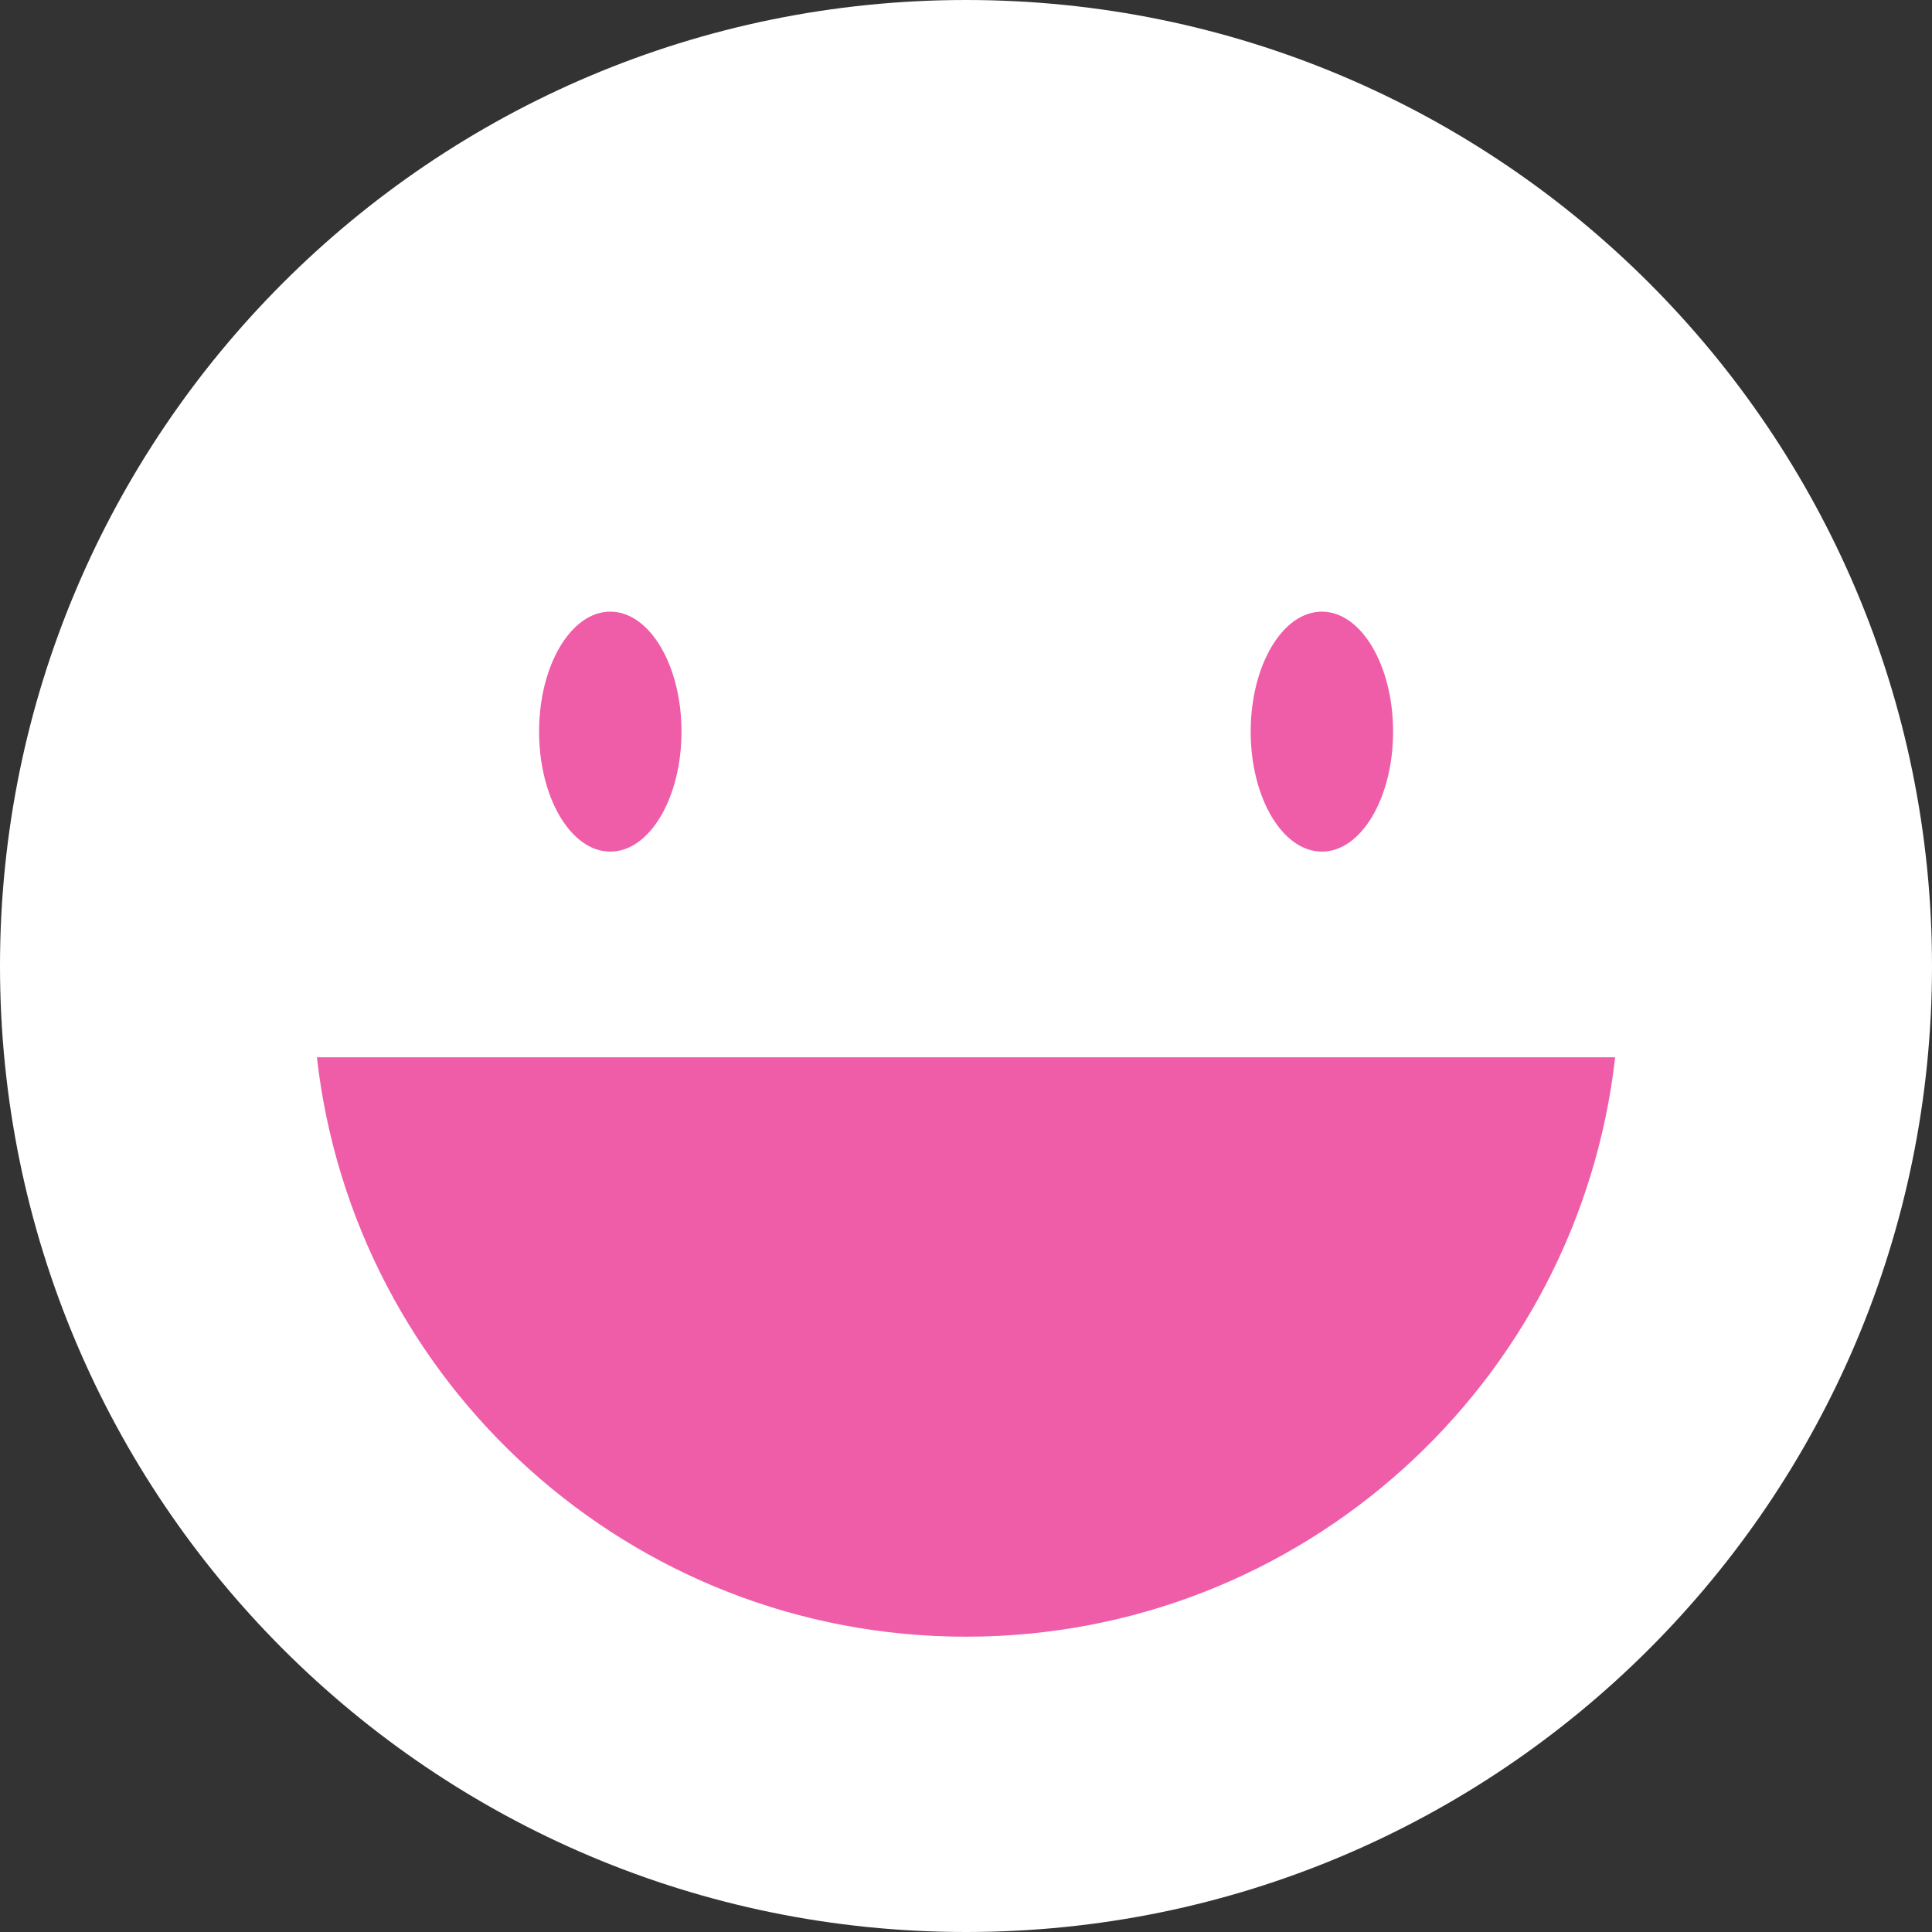 <svg width="34" height="34" viewBox="0 0 34 34" fill="none" xmlns="http://www.w3.org/2000/svg">
<rect x="0" y="0" width="34" height="34" fill="#333333" stroke="none"/>
<g clip-path="url(#clip0_103_235)">
<path d="M0 17C0 7.611 7.611 0 17 0C26.389 0 34 7.611 34 17C34 26.389 26.389 34 17 34C7.611 34 0 26.389 0 17Z" fill="white"/>
<path d="M11.993 12.875C11.993 14.042 11.432 14.987 10.74 14.987C10.049 14.987 9.487 14.042 9.487 12.875C9.487 11.709 10.049 10.764 10.74 10.764C11.432 10.764 11.993 11.71 11.993 12.875Z" fill="#EF5DA8"/>
<path d="M24.516 12.875C24.516 14.042 23.955 14.987 23.263 14.987C22.571 14.987 22.01 14.042 22.01 12.875C22.01 11.709 22.571 10.764 23.263 10.764C23.955 10.764 24.516 11.71 24.516 12.875Z" fill="#EF5DA8"/>
<path d="M5.577 18.607C6.225 24.345 11.09 28.803 17 28.803C22.91 28.803 27.776 24.345 28.424 18.607H5.577Z" fill="#EF5DA8"/>
</g>
<defs>
<clipPath id="clip0_103_235">
<rect width="33.18" height="33.18" fill="white" transform="scale(1.025)"/>
</clipPath>
</defs>
</svg>
